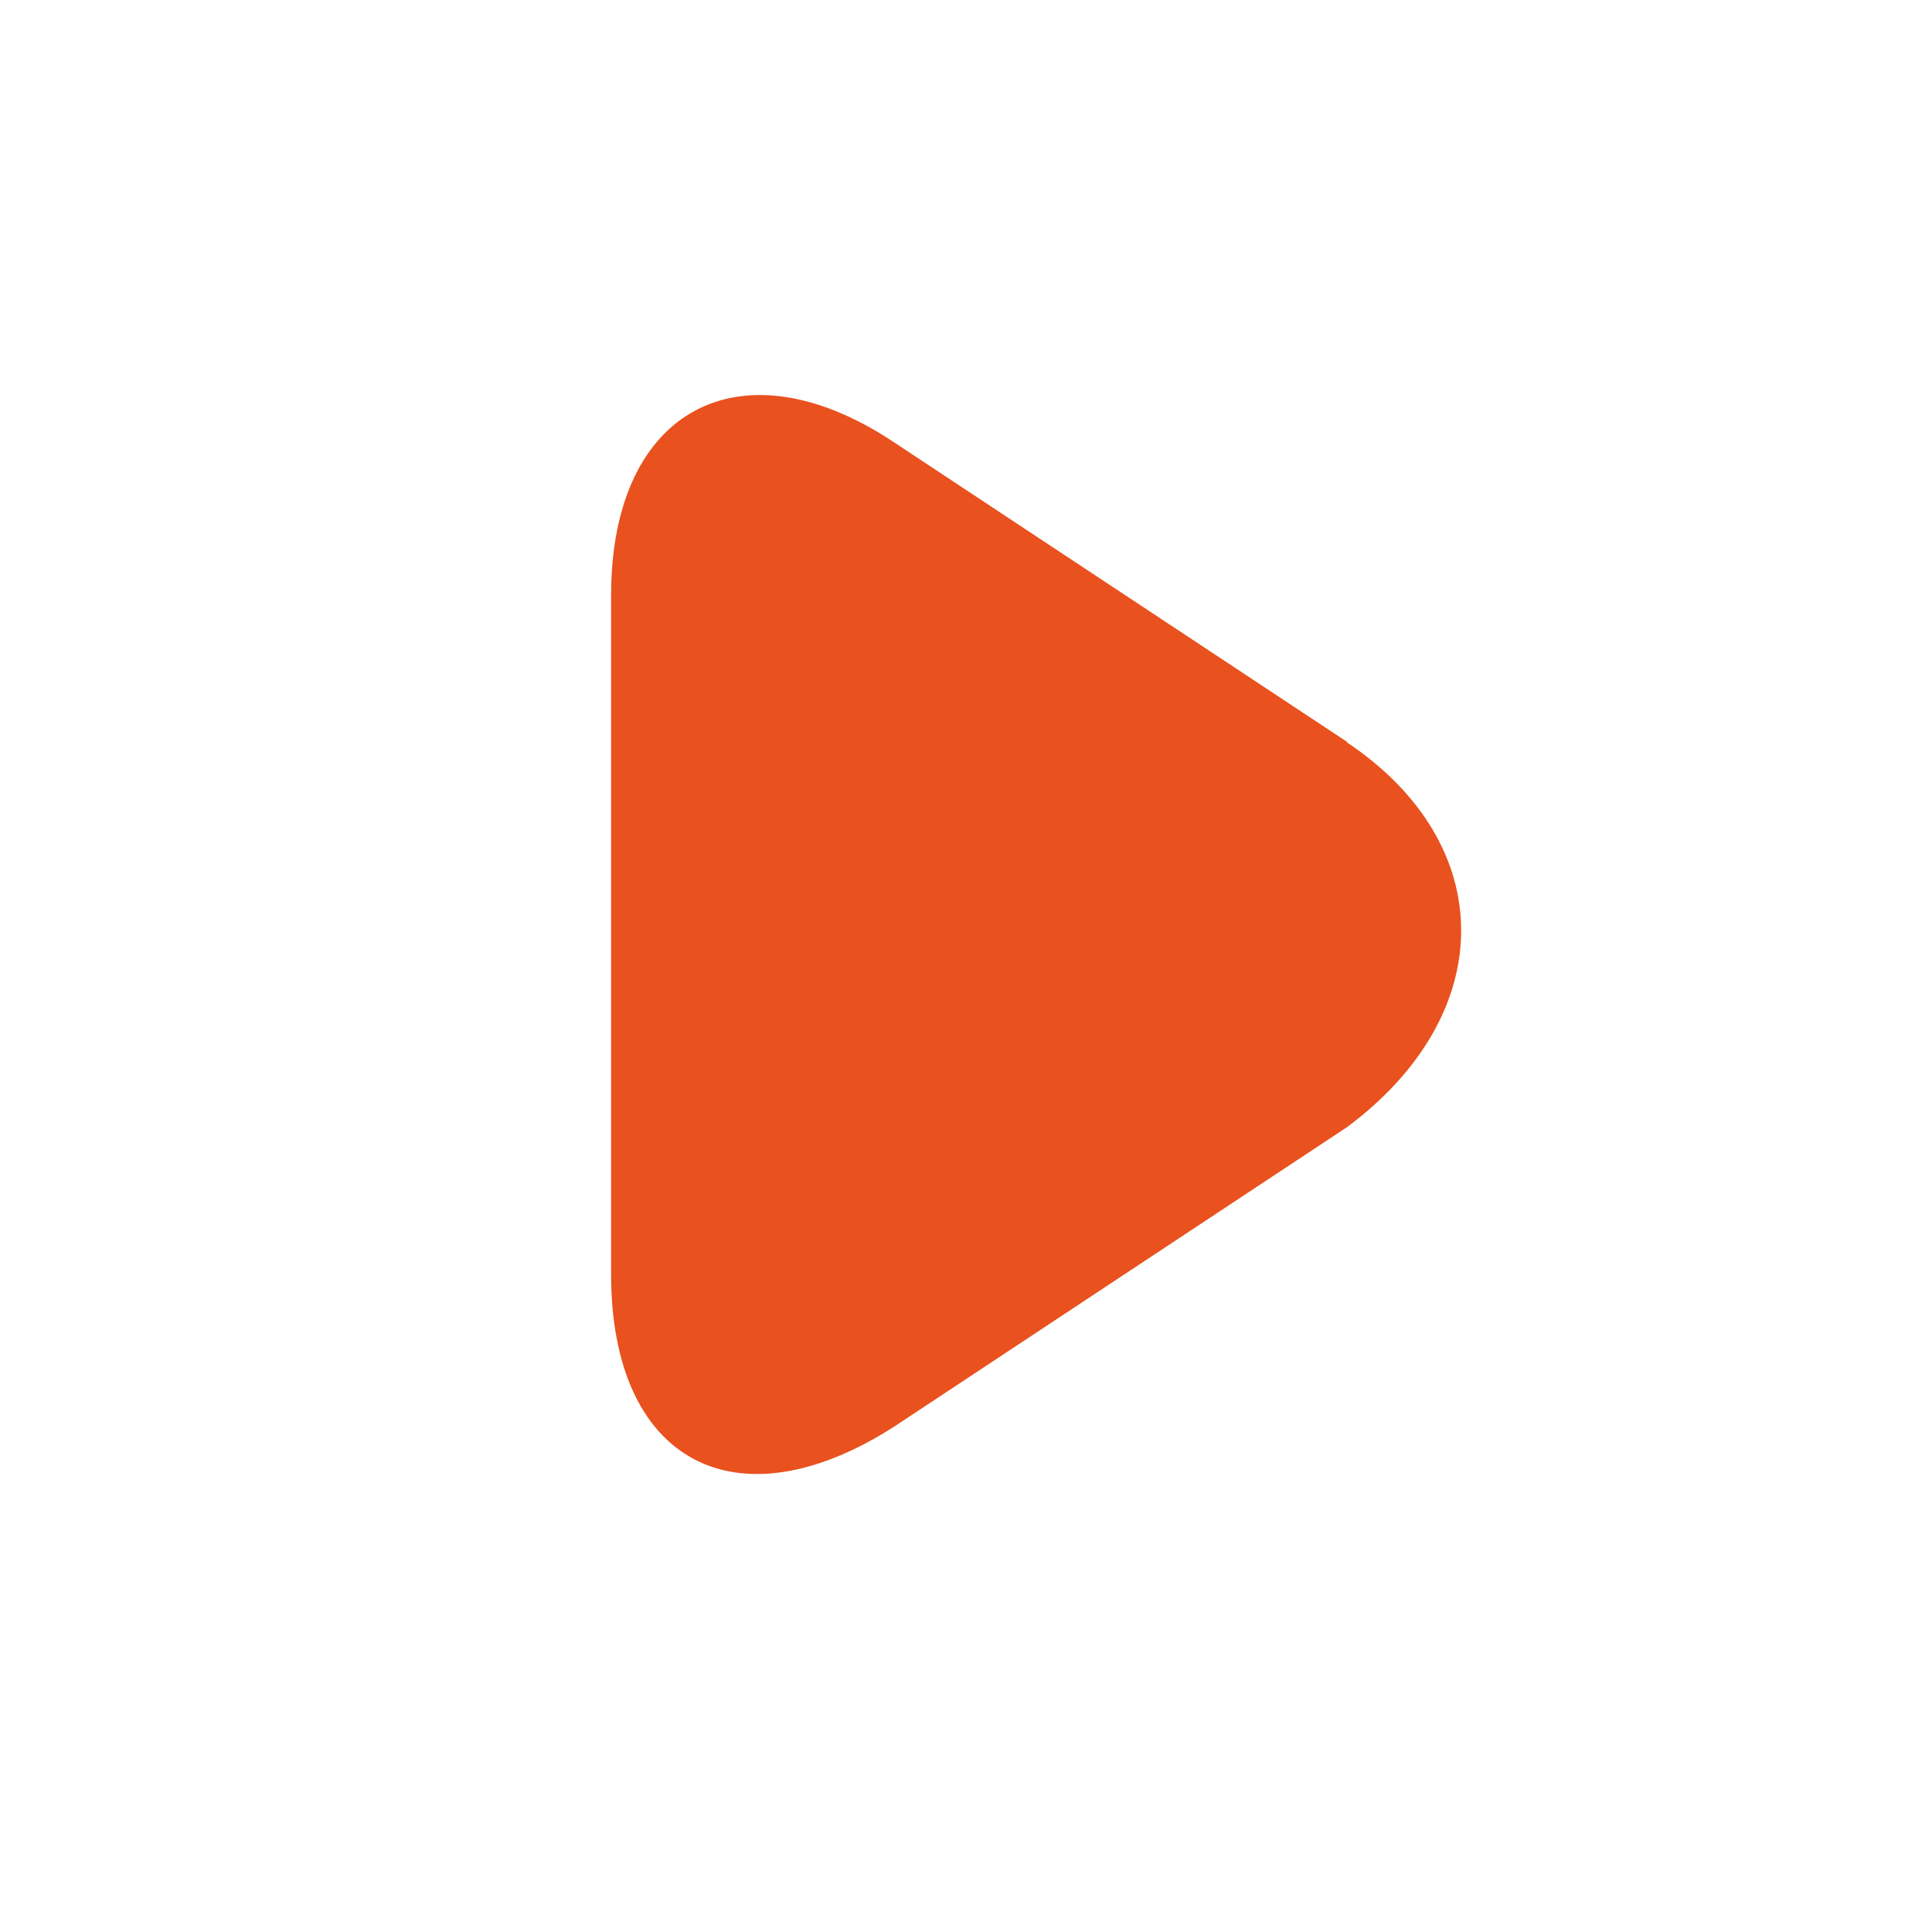 <?xml version="1.0" standalone="no"?><!DOCTYPE svg PUBLIC "-//W3C//DTD SVG 1.1//EN" "http://www.w3.org/Graphics/SVG/1.1/DTD/svg11.dtd"><svg t="1641728236435" class="icon" viewBox="0 0 1024 1024" version="1.1" xmlns="http://www.w3.org/2000/svg" p-id="1639" xmlns:xlink="http://www.w3.org/1999/xlink" width="200" height="200"><defs><style type="text/css"></style></defs><path d="M713.896 393.15l-240-158.691c-80.996-54.004-150-17.987-150 80.996v360c0 98.73 65.703 134.707 150 80.703l240-158.711c80.724-60 80.724-150 0-203.984v-0.313z" p-id="1640" fill="#e9511f"></path></svg>